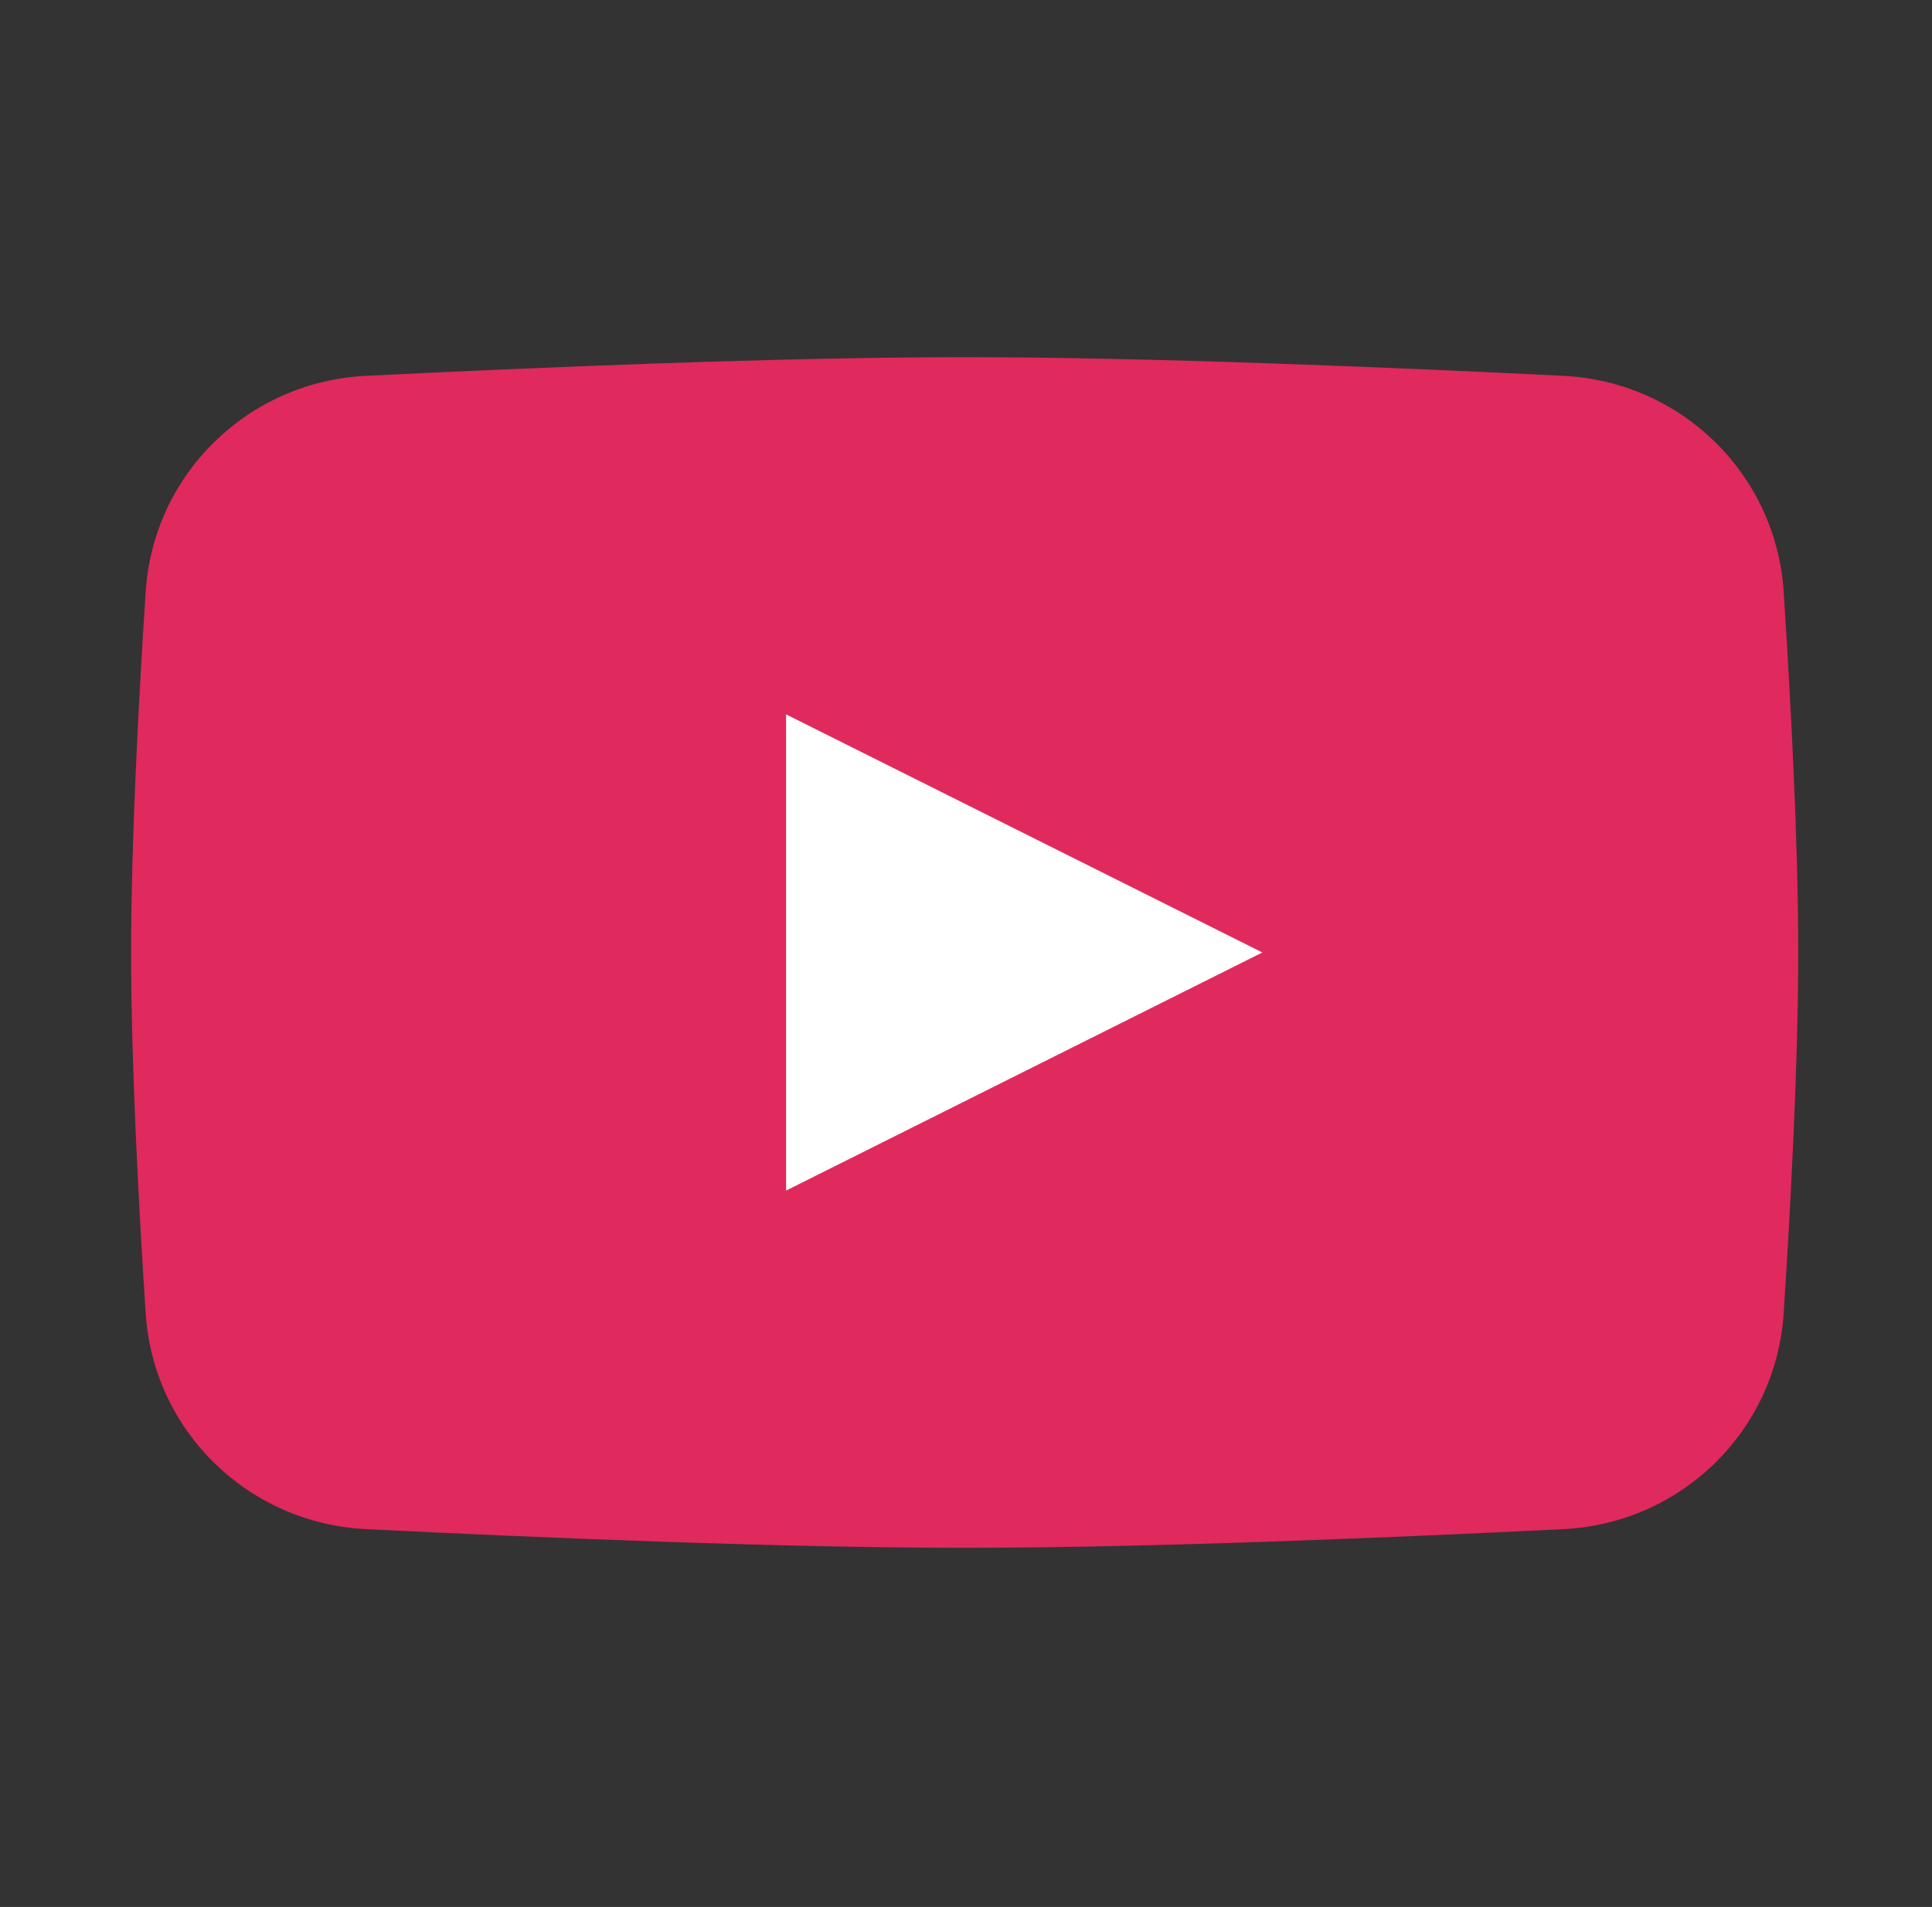 <svg width="78" height="77" viewBox="0 0 78 77" fill="none" xmlns="http://www.w3.org/2000/svg">
<rect x="0" y="0" width="78" height="77" fill="#333333" stroke="none"/>
<path d="M5.881 23.895C6.19 19.139 10.014 15.411 14.775 15.175C21.669 14.834 31.522 14.422 38.947 14.422C46.371 14.422 56.224 14.834 63.118 15.175C67.879 15.411 71.703 19.139 72.012 23.895C72.308 28.453 72.6 34.06 72.6 38.46C72.6 42.859 72.308 48.467 72.012 53.024C71.703 57.781 67.879 61.508 63.118 61.744C56.224 62.086 46.371 62.498 38.947 62.498C31.522 62.498 21.669 62.086 14.775 61.744C10.014 61.508 6.19 57.781 5.881 53.024C5.585 48.467 5.293 42.859 5.293 38.46C5.293 34.06 5.585 28.453 5.881 23.895Z" fill="#E0295D"/>
<path d="M31.735 28.844V48.074L50.965 38.459L31.735 28.844Z" fill="white"/>
</svg>
